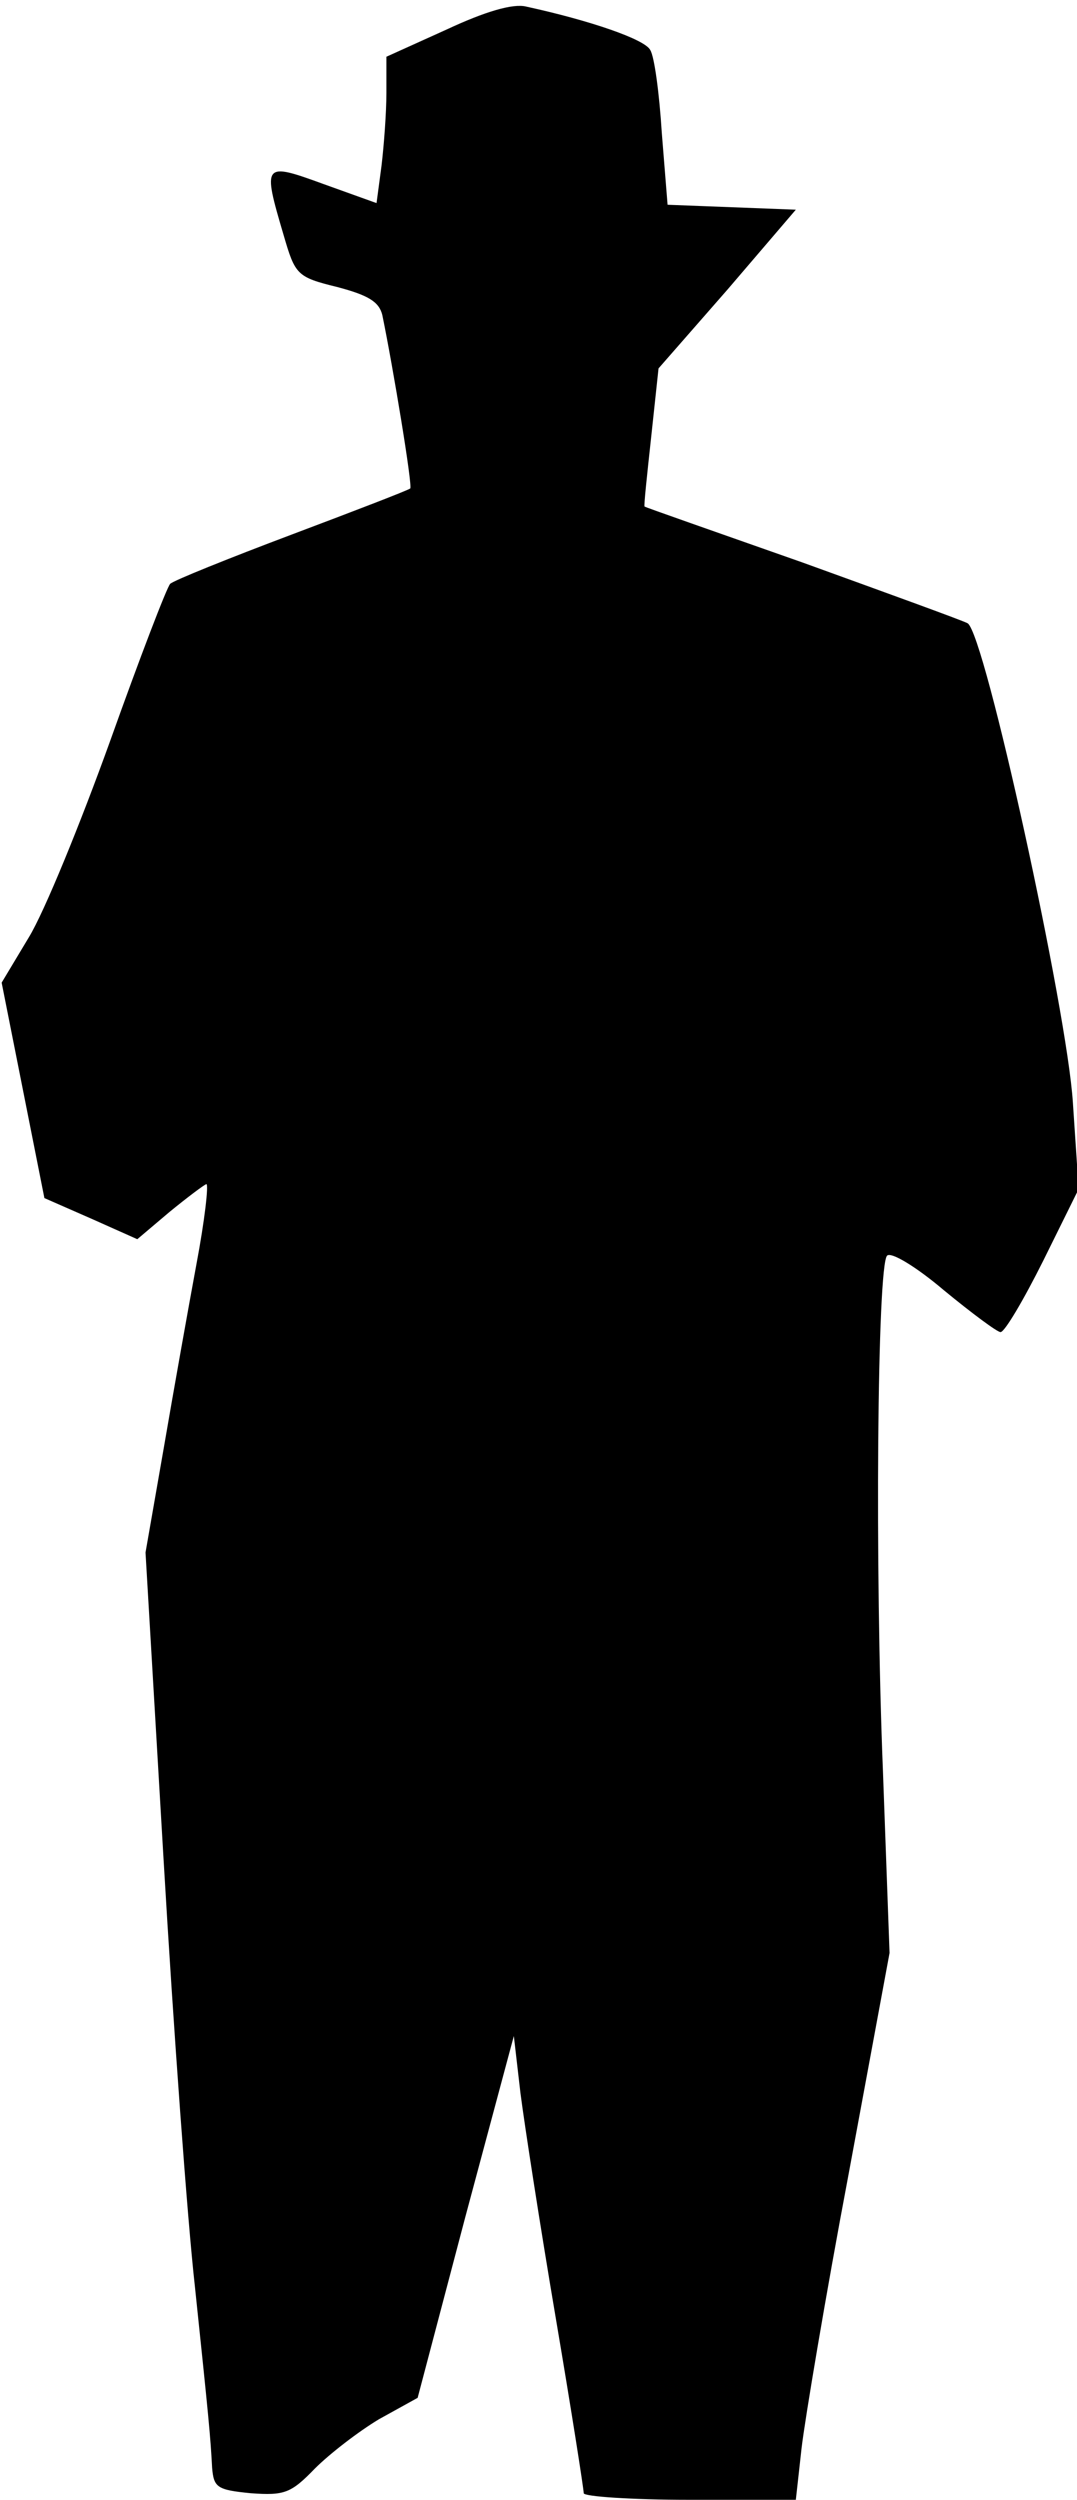 <?xml version="1.0" standalone="no"?>
<!DOCTYPE svg PUBLIC "-//W3C//DTD SVG 20010904//EN"
 "http://www.w3.org/TR/2001/REC-SVG-20010904/DTD/svg10.dtd">
<svg version="1.0" xmlns="http://www.w3.org/2000/svg"
 width="131pt" height="304pt" viewBox="0 0 131 304"
 preserveAspectRatio="xMidYMid meet">
<g transform="translate(0,304) scale(0.1,-0.1)"
fill="#000000" stroke="none">
<path fill="#000000" stroke="none" d="M543 3004 l-73 -33 0 -44 c0 -24 -3
-64 -6 -89 l-6 -45 -64 23 c-74 27 -75 26 -49 -62 14 -48 16 -51 65 -63 38
-10 51 -18 55 -34 13 -63 37 -208 34 -211 -2 -2 -67 -27 -144 -56 -77 -29
-144 -56 -148 -60 -4 -4 -37 -90 -73 -191 -36 -100 -80 -208 -99 -239 l-33
-55 26 -131 26 -131 57 -25 56 -25 39 33 c22 18 42 33 45 34 3 0 -2 -44 -12
-97 -10 -54 -28 -155 -40 -225 l-22 -126 22 -374 c12 -205 29 -438 38 -518 17
-162 19 -183 21 -221 2 -24 6 -27 47 -31 41 -3 49 0 78 30 18 18 53 45 78 60
l47 26 58 220 59 220 8 -69 c5 -39 24 -162 43 -274 19 -112 34 -208 34 -213 0
-4 58 -8 129 -8 l129 0 7 63 c4 34 29 184 57 332 l50 270 -8 220 c-10 249 -7
616 5 628 5 5 36 -14 69 -42 34 -28 65 -51 69 -51 5 0 28 39 52 87 l43 87 -7
105 c-7 112 -107 570 -128 583 -5 3 -96 36 -201 74 -105 37 -191 67 -192 68
-1 1 3 38 8 84 l9 84 84 96 83 97 -78 3 -78 3 -7 87 c-3 48 -9 93 -14 101 -6
13 -73 36 -151 53 -16 4 -50 -6 -97 -28z"/>
</g>
</svg>
